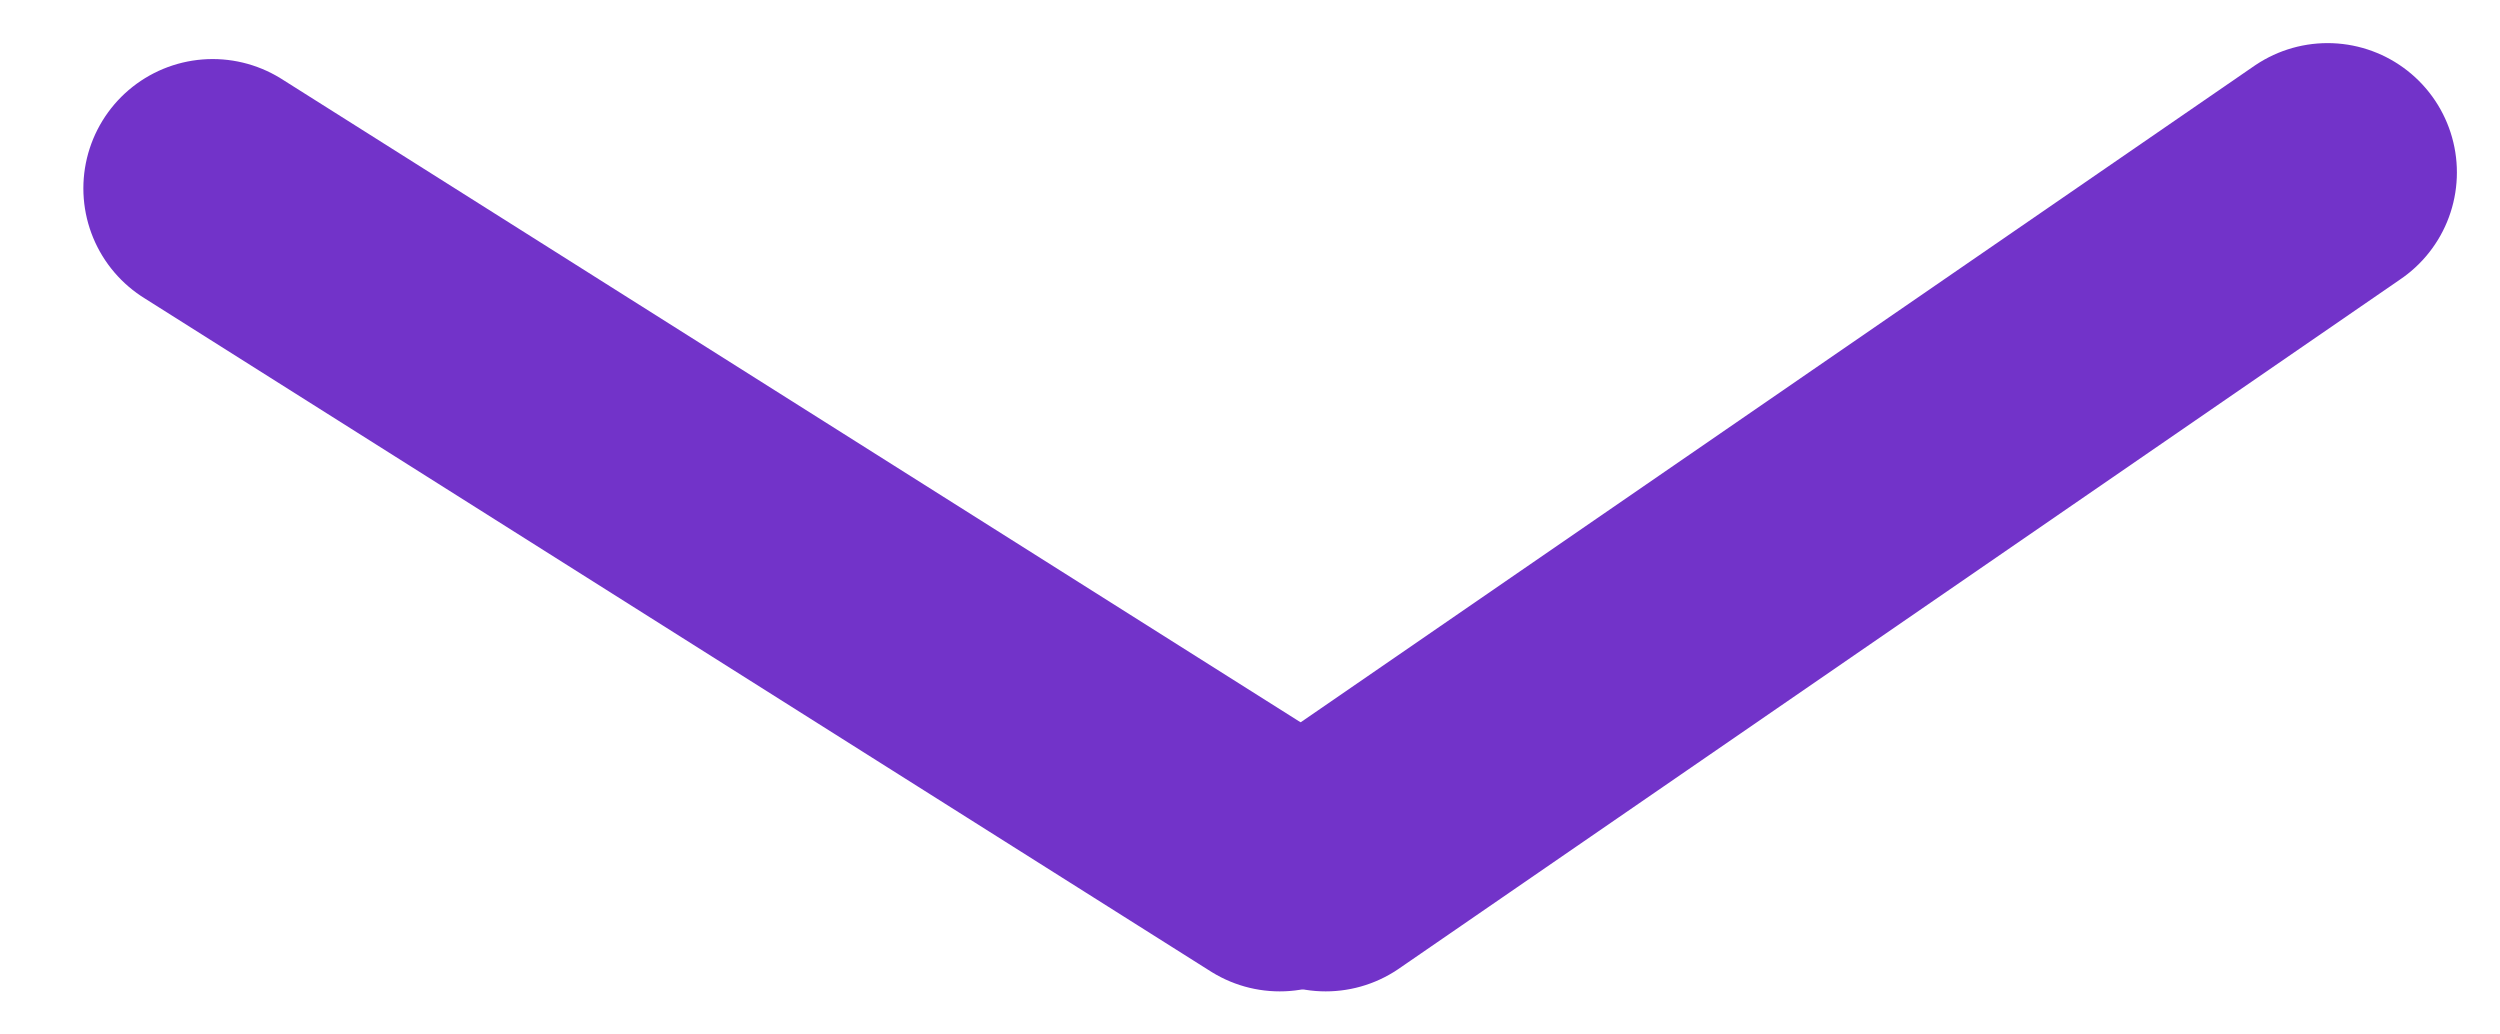<svg width="29" height="12" viewBox="0 0 29 12" fill="none" xmlns="http://www.w3.org/2000/svg">
<path d="M14.845 10L2.467 2.185" stroke="#7233C9" stroke-width="3" stroke-linecap="round"/>
<path d="M15.378 10L27 2" stroke="#7233C9" stroke-width="3" stroke-linecap="round"/>
</svg>
